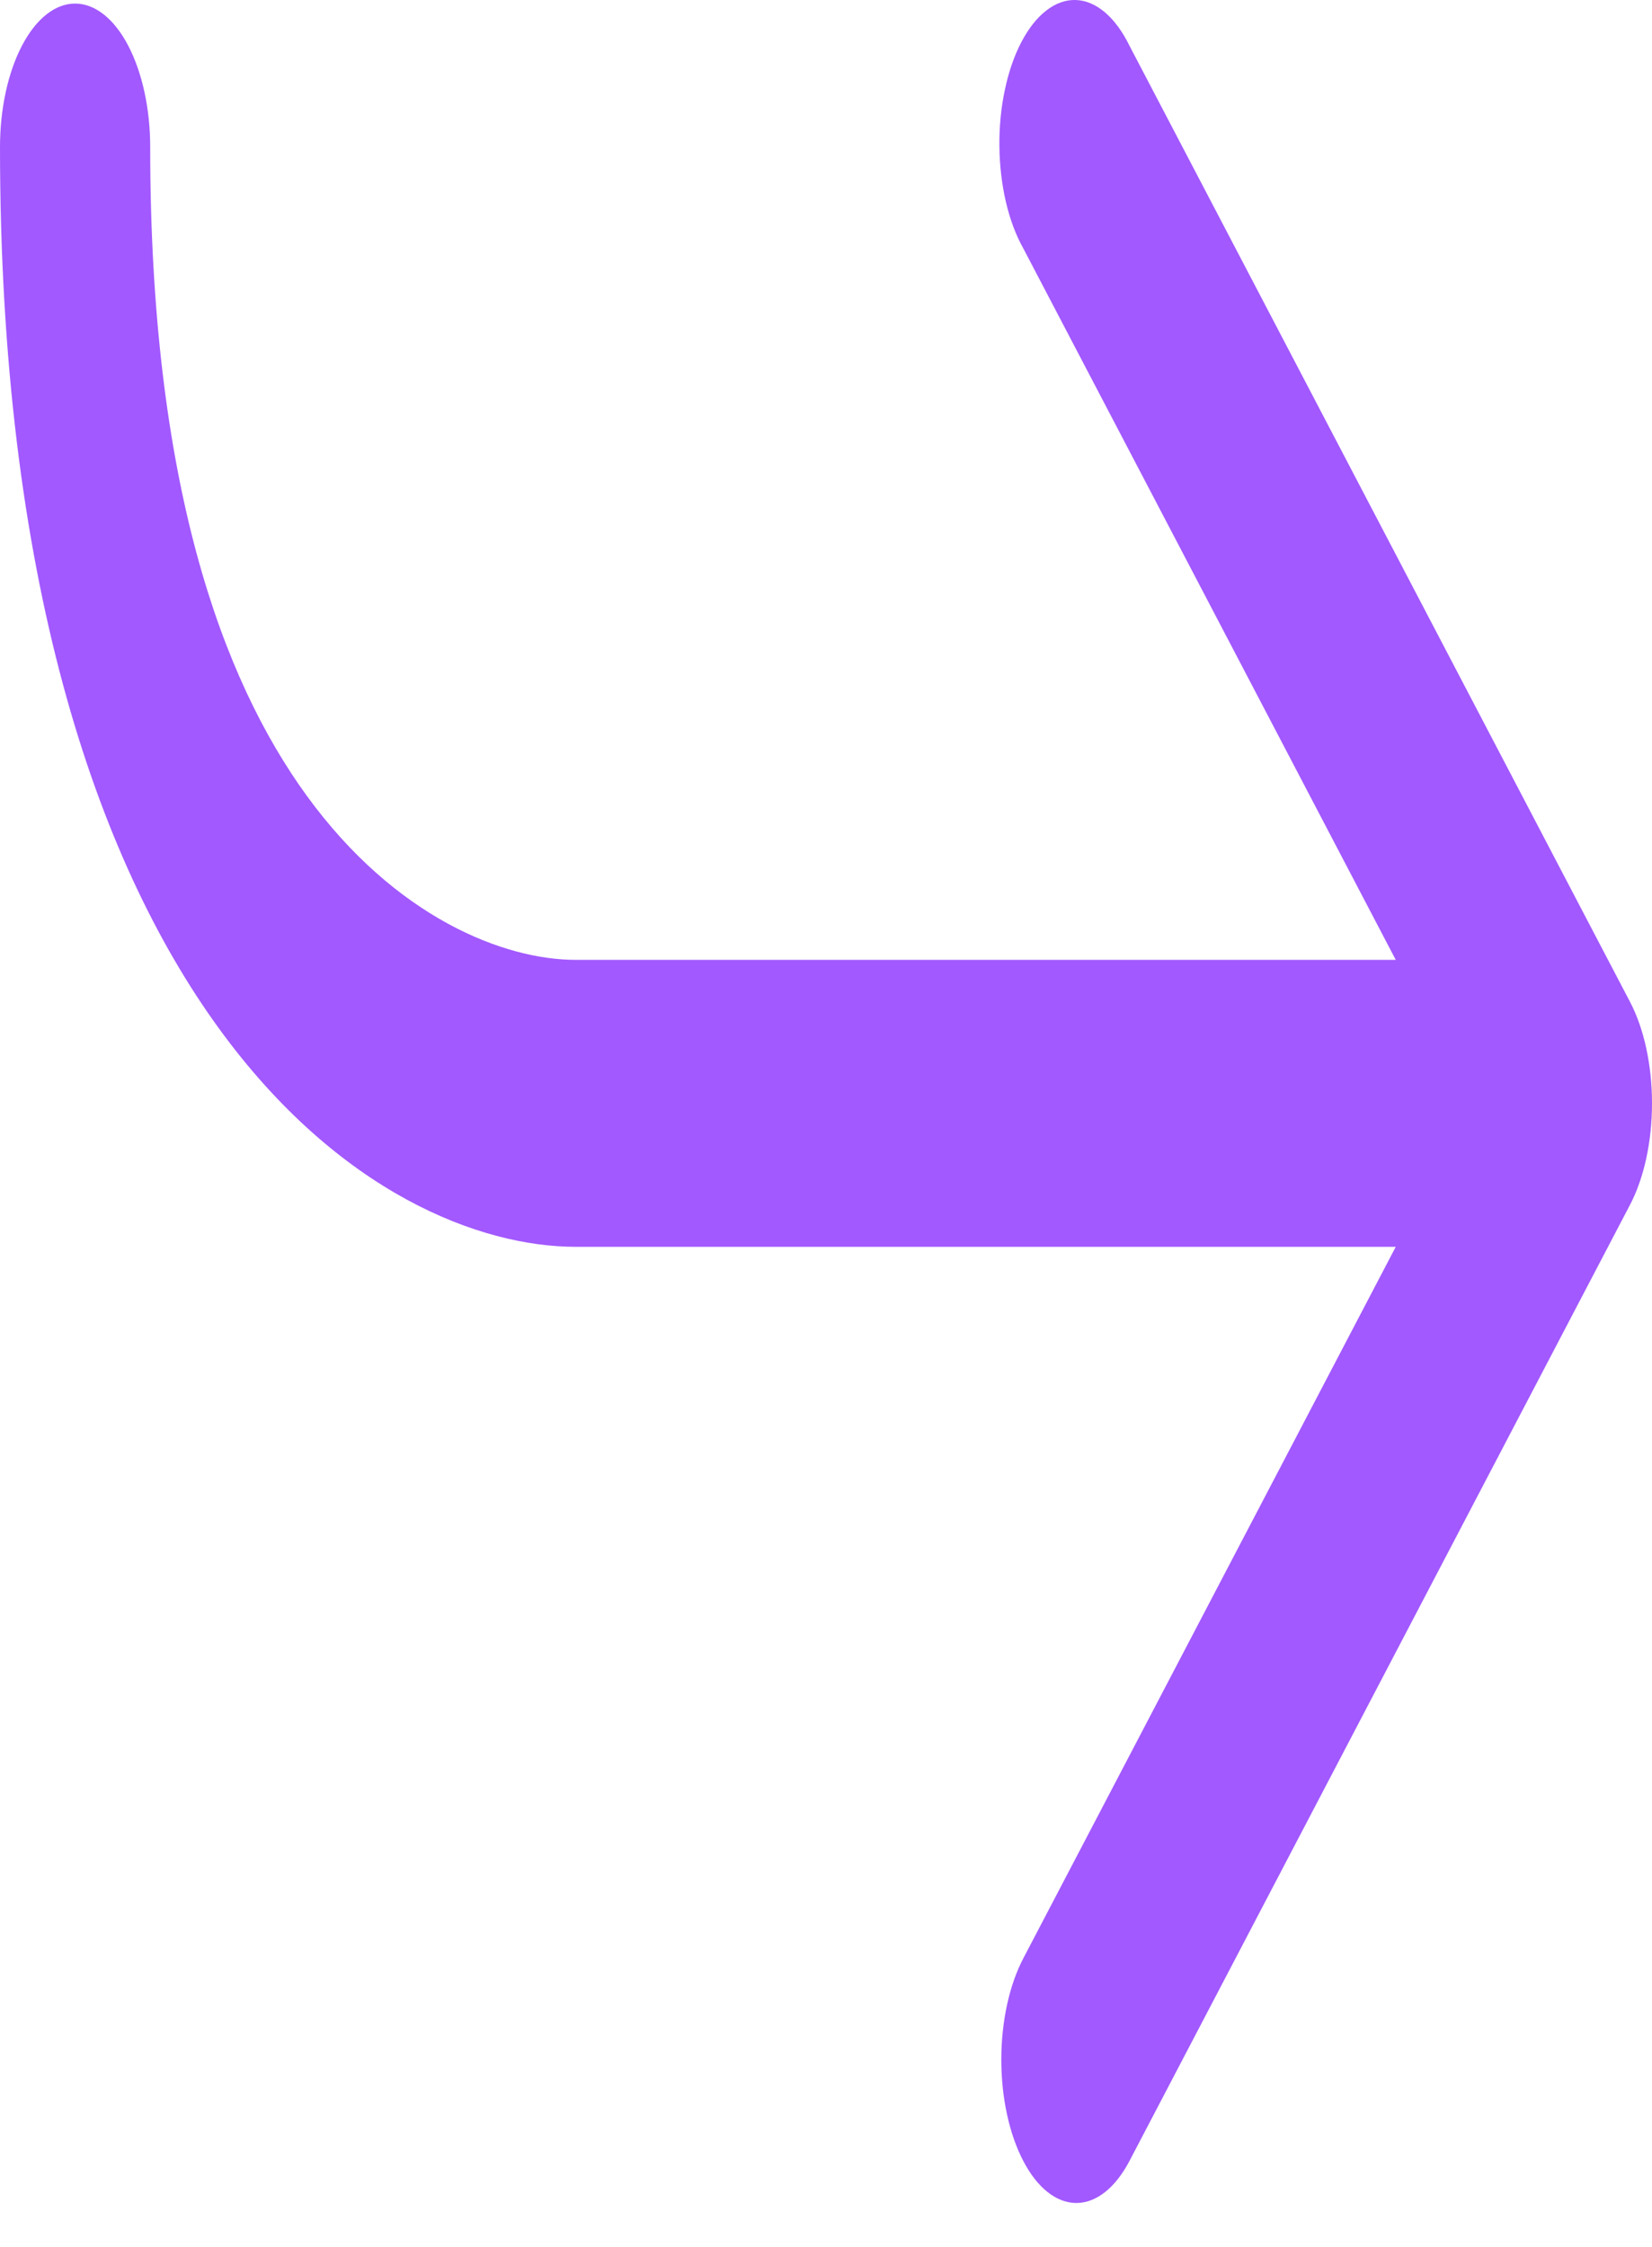 <svg width="25" height="34" viewBox="0 0 25 34" fill="none" xmlns="http://www.w3.org/2000/svg">
<path fill-rule="evenodd" clip-rule="evenodd" d="M15.486 32.699C15.273 32.292 15.153 31.741 15.153 31.166C15.153 30.59 15.273 30.039 15.486 29.632L21.122 18.866H8.712C7.268 18.866 5.126 18.055 3.314 15.563C1.442 12.988 1.90735e-06 8.719 1.90735e-06 2.225C1.90735e-06 1.649 0.12 1.097 0.333 0.69C0.546 0.283 0.835 0.054 1.136 0.054C1.438 0.054 1.727 0.283 1.94 0.69C2.153 1.097 2.273 1.649 2.273 2.225C2.273 7.307 3.356 10.27 4.641 12.039C5.985 13.888 7.632 14.524 8.712 14.524L21.122 14.524L15.486 3.759C15.374 3.56 15.284 3.32 15.222 3.054C15.16 2.788 15.127 2.5 15.124 2.209C15.121 1.917 15.149 1.628 15.207 1.358C15.264 1.087 15.349 0.842 15.457 0.636C15.565 0.43 15.693 0.267 15.835 0.158C15.976 0.049 16.128 -0.005 16.28 0C16.433 0.005 16.583 0.069 16.723 0.188C16.862 0.307 16.988 0.478 17.092 0.691L24.668 15.161C24.881 15.568 25 16.12 25 16.695C25 17.27 24.881 17.822 24.668 18.229L17.092 32.699C16.878 33.106 16.59 33.334 16.288 33.334C15.987 33.334 15.698 33.106 15.486 32.699Z" fill="#A259FF"/>
</svg>